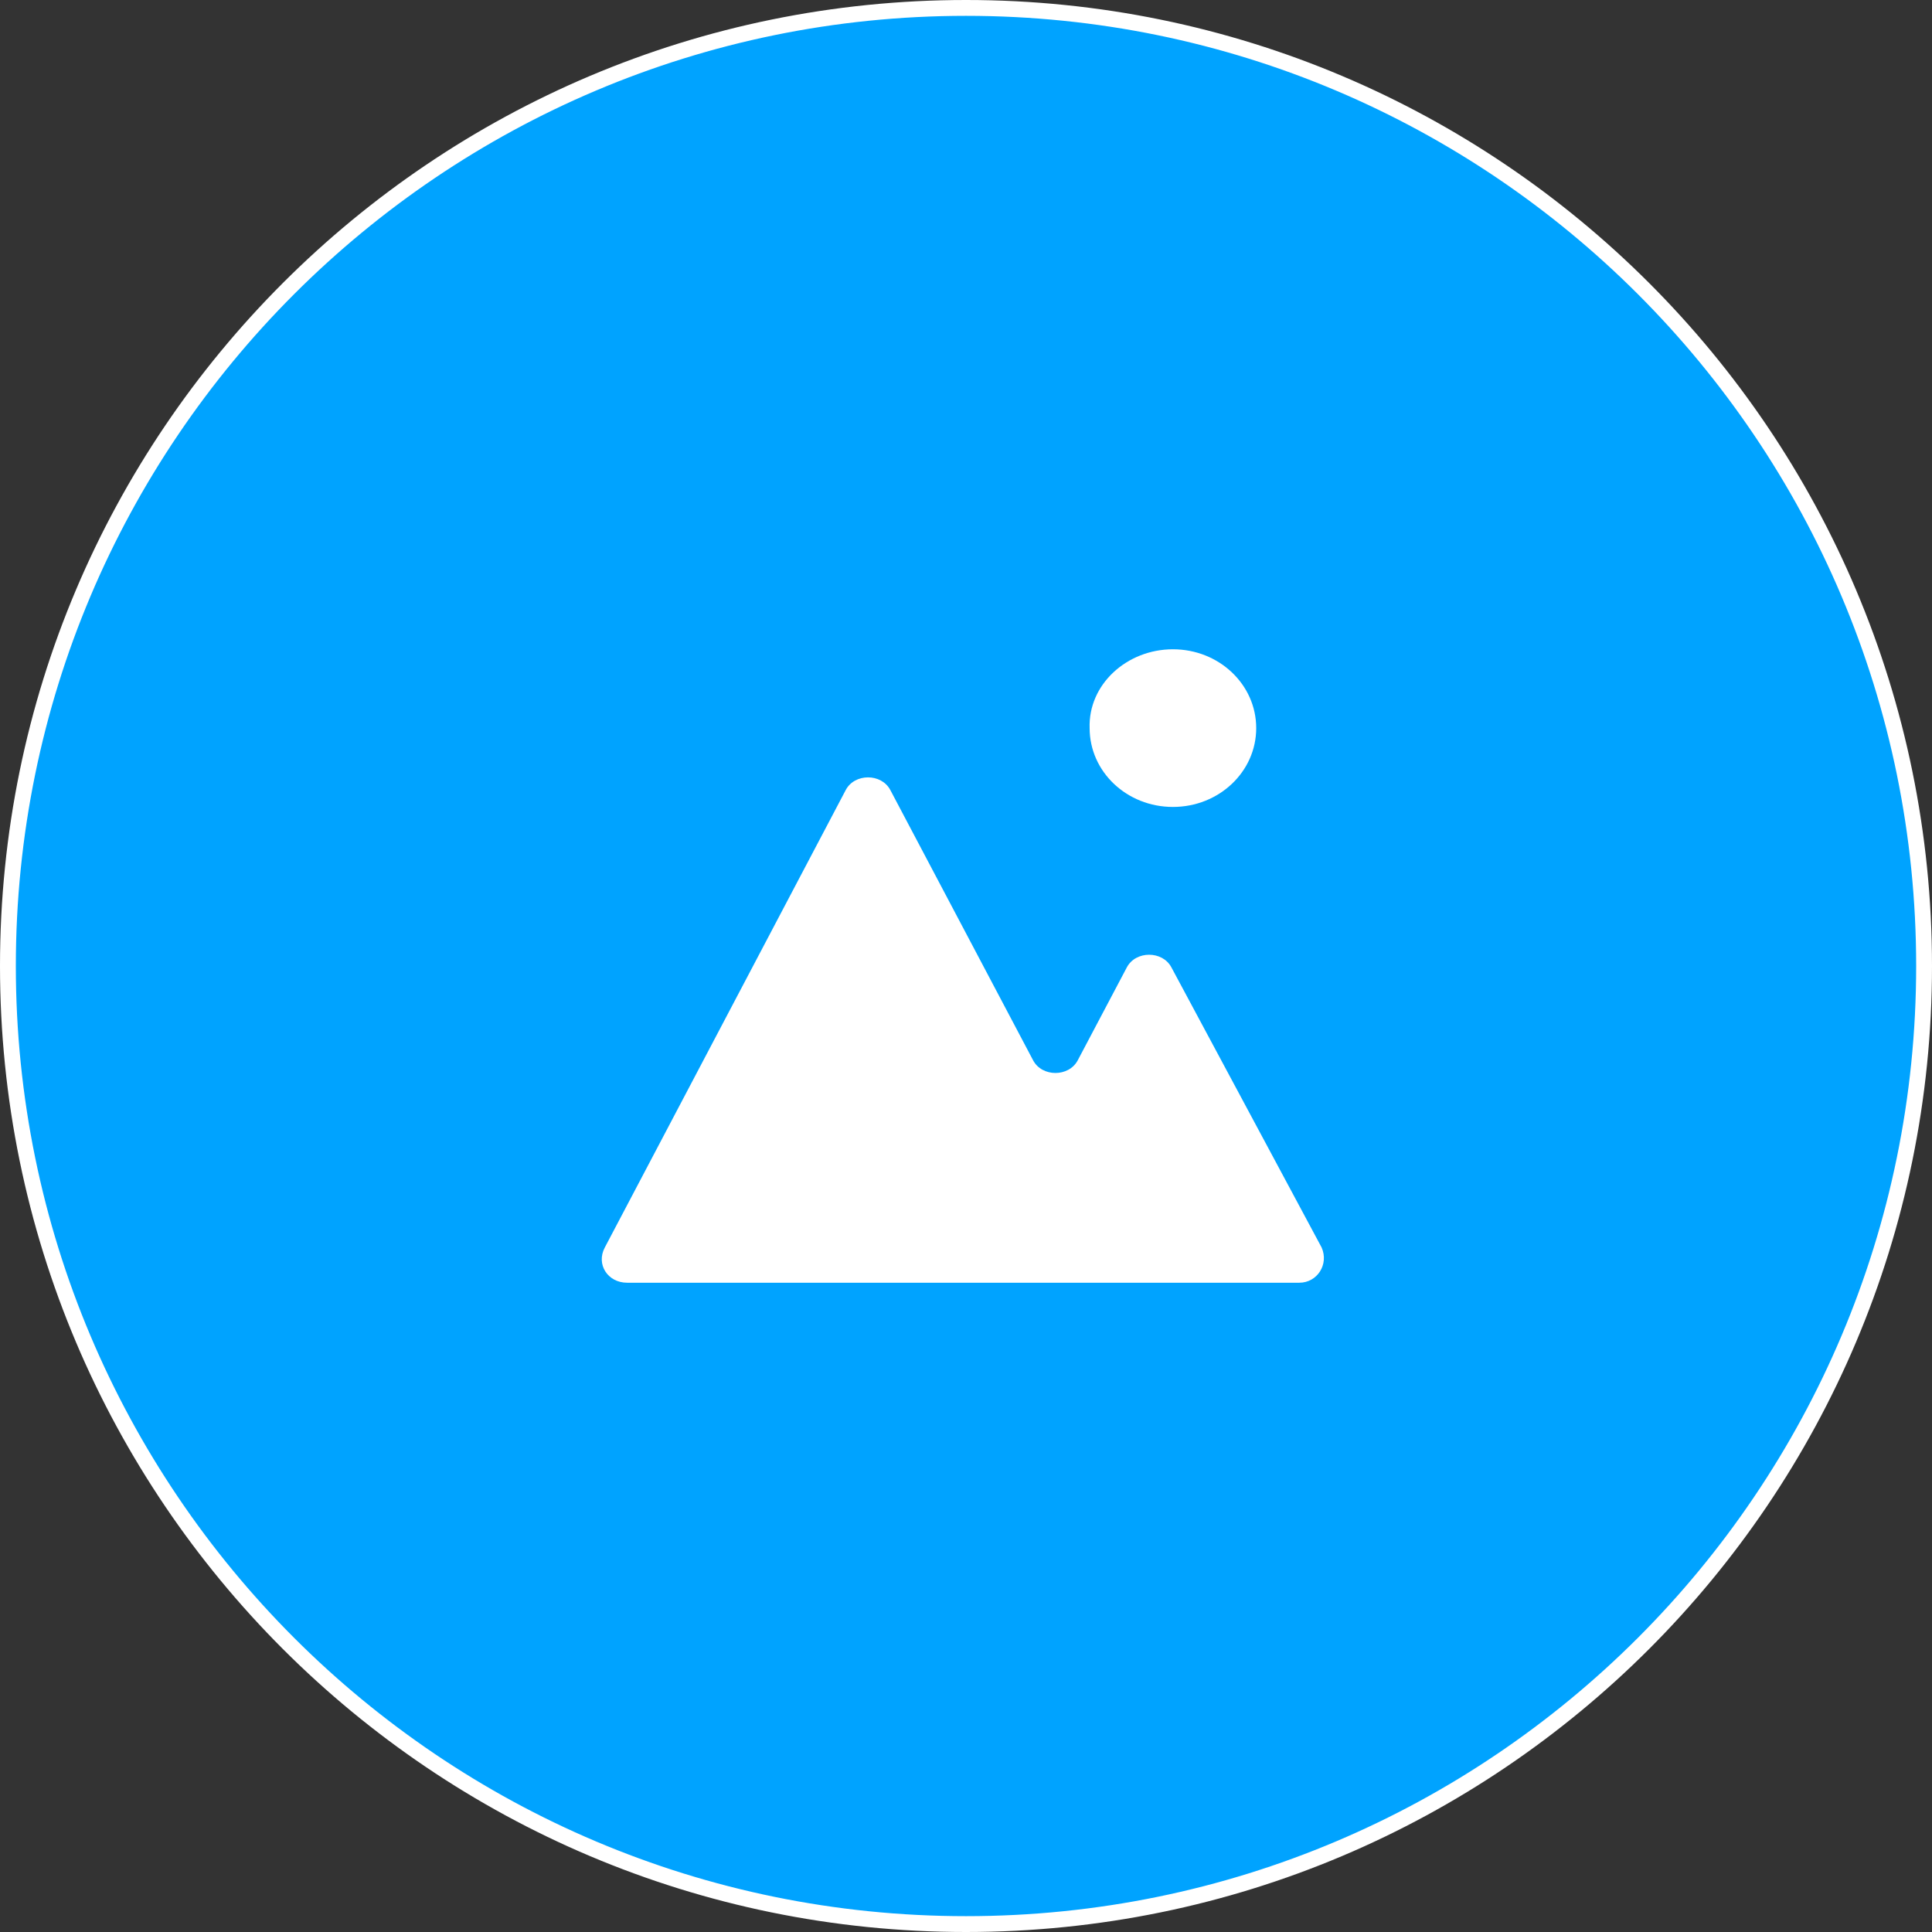 <svg width="122" height="122" viewBox="0 0 122 122" fill="none" xmlns="http://www.w3.org/2000/svg">
    <rect x="0" y="0" width="122" height="122" fill="#333333" stroke="none"/>
    <path
        d="M61 121.5C94.413 121.5 121.5 94.413 121.5 61C121.5 27.587 94.413 0.5 61 0.5C27.587 0.5 0.5 27.587 0.5 61C0.5 94.413 27.587 121.5 61 121.5Z"
        fill="#00A3FF" stroke="white"/>
    <path fill-rule="evenodd" clip-rule="evenodd"
          d="M79.326 45.978C79.326 43.222 76.978 41 74.066 41C71.155 41 68.713 43.222 68.807 45.978C68.807 48.733 71.155 50.956 74.066 50.956C76.978 50.956 79.326 48.733 79.326 45.978ZM39.599 81H82.049C83.176 81 83.927 79.844 83.458 78.778L73.972 61.089C73.409 60.022 71.718 60.022 71.155 61.089L68.056 66.956C67.492 68.022 65.802 68.022 65.238 66.956L56.222 49.889C55.659 48.822 53.968 48.822 53.405 49.889L38.19 78.778C37.627 79.844 38.378 81 39.599 81Z"
          fill="white"/>
</svg>
